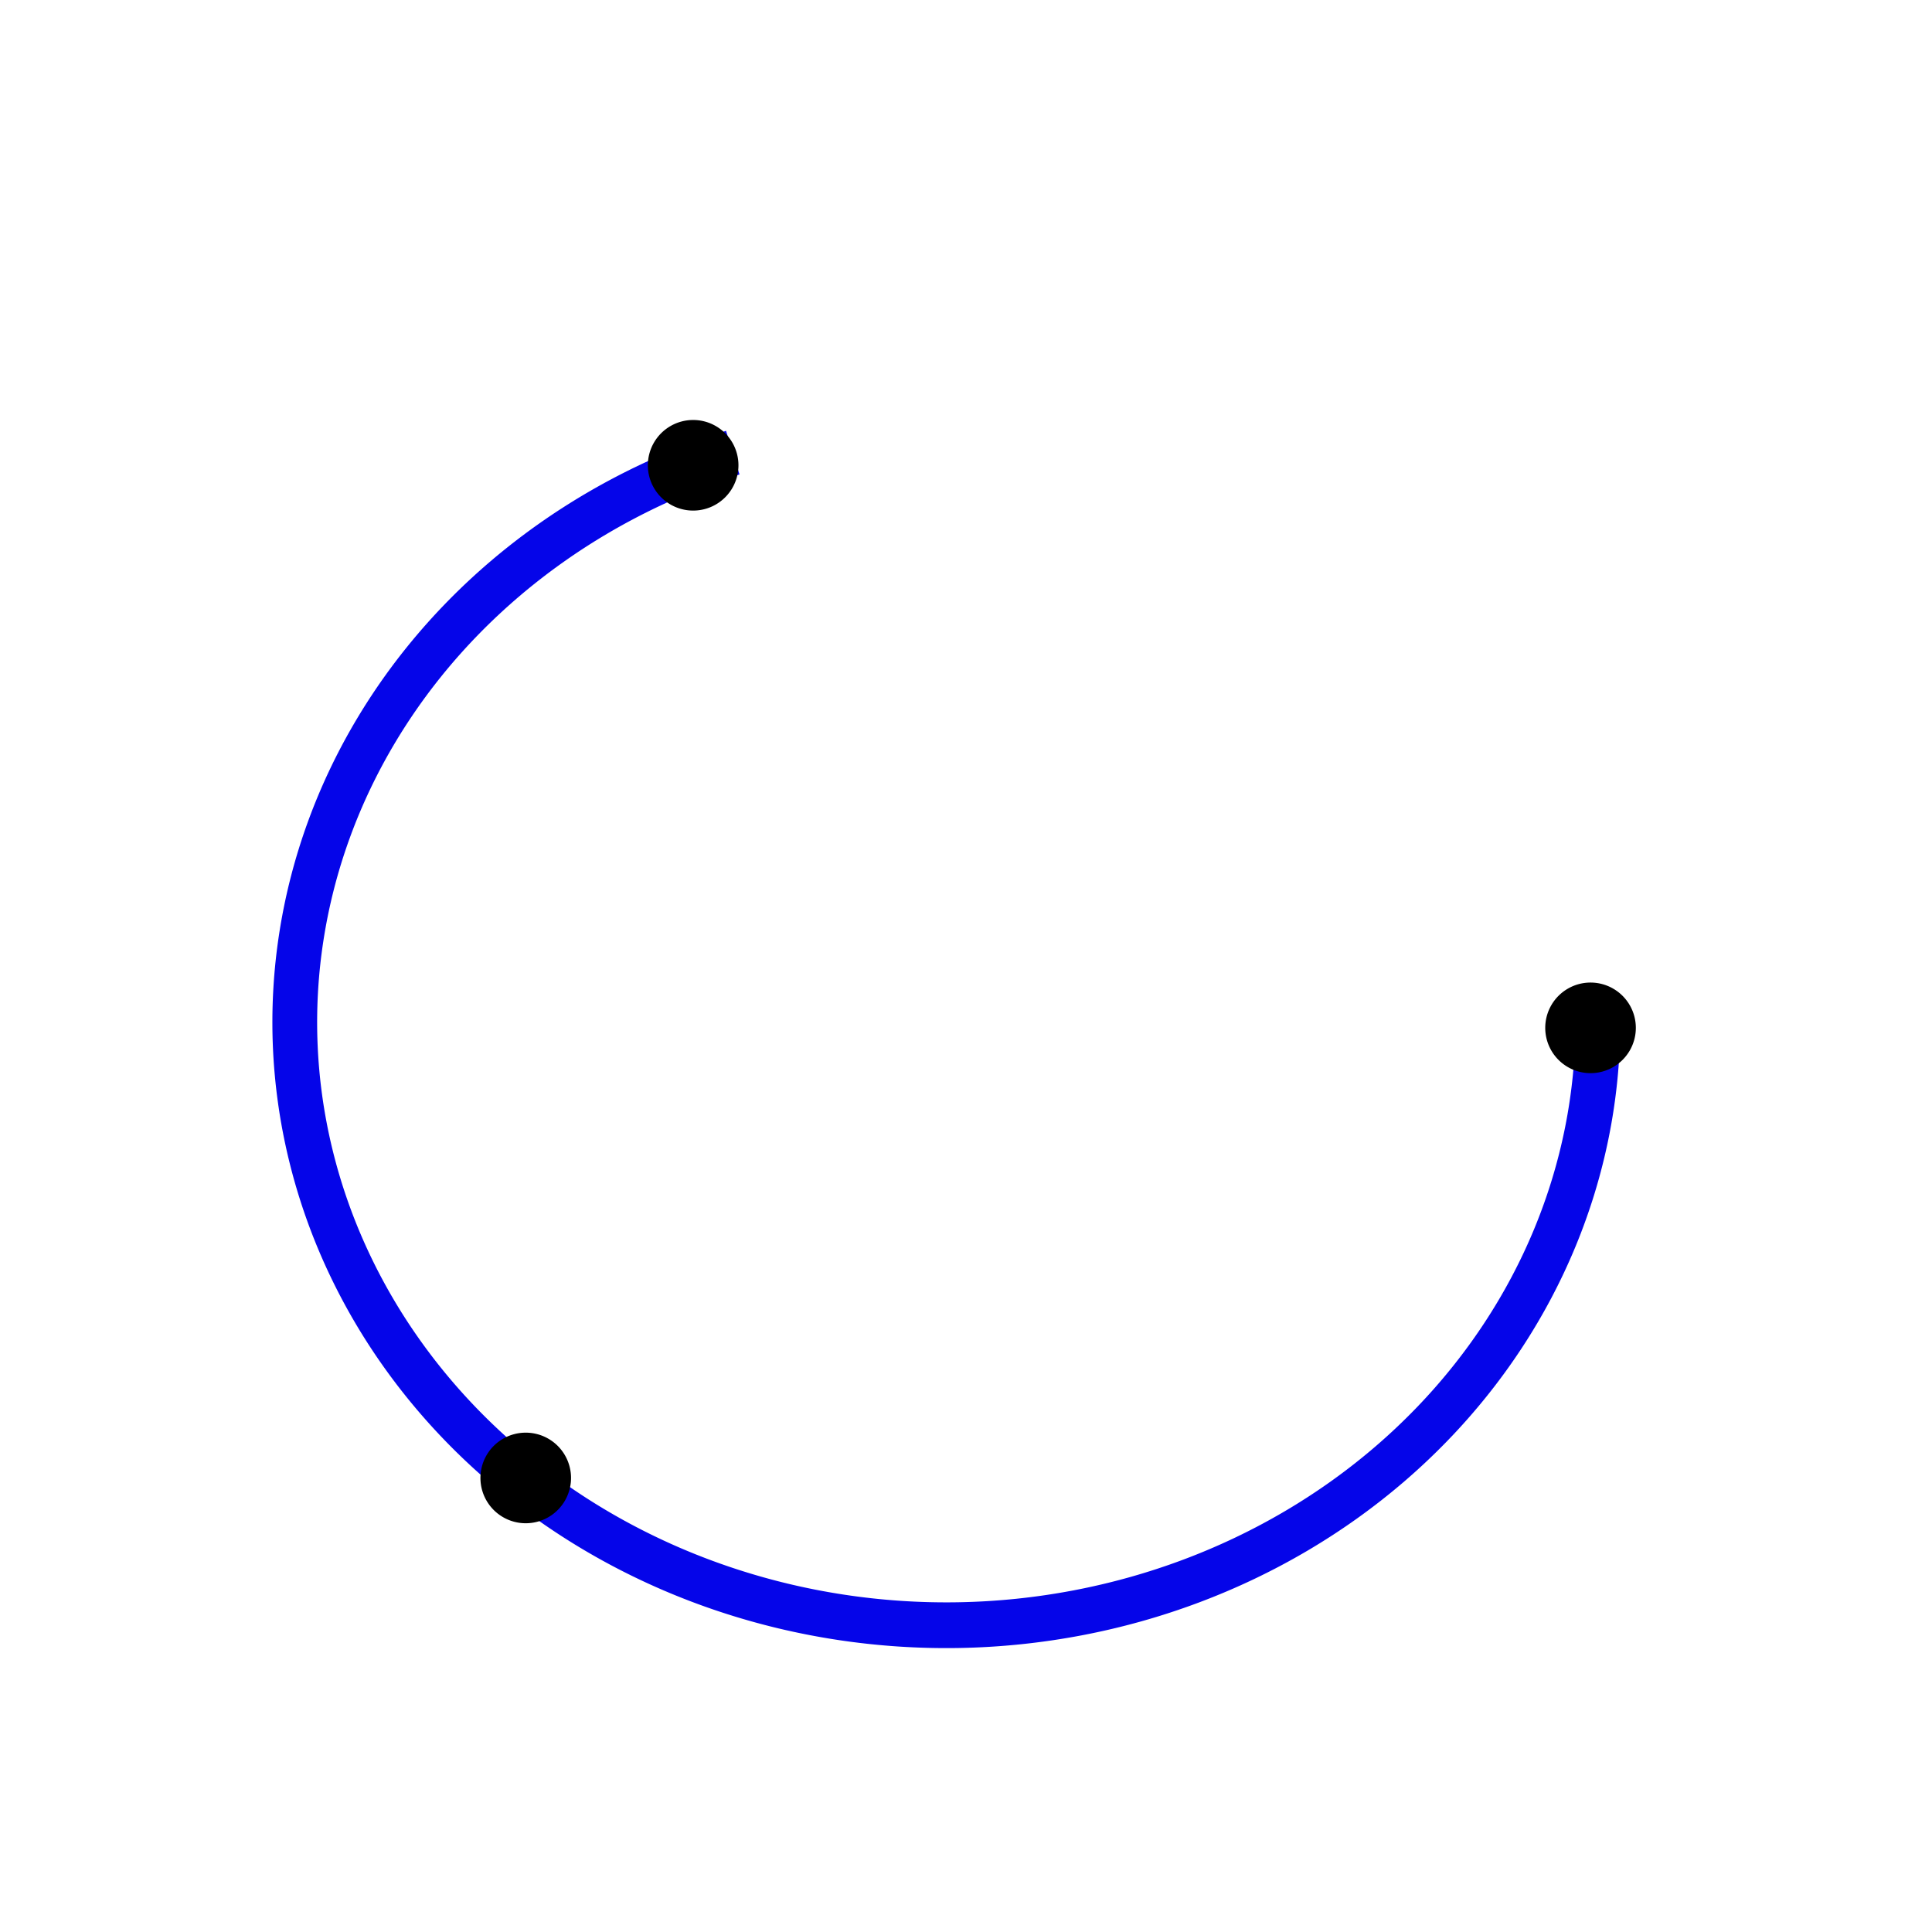 <?xml version="1.0" encoding="UTF-8" standalone="no"?>
<!-- Created with Inkscape (http://www.inkscape.org/) -->

<svg
   xmlns:dc="http://purl.org/dc/elements/1.1/"
   xmlns:cc="http://creativecommons.org/ns#"
   xmlns:rdf="http://www.w3.org/1999/02/22-rdf-syntax-ns#"
   xmlns:svg="http://www.w3.org/2000/svg"
   xmlns="http://www.w3.org/2000/svg"
   xmlns:xlink="http://www.w3.org/1999/xlink"
   xmlns:sodipodi="http://sodipodi.sourceforge.net/DTD/sodipodi-0.dtd"
   xmlns:inkscape="http://www.inkscape.org/namespaces/inkscape"
   width="64px"
   height="64px"
   id="svg2985"
   version="1.1"
   inkscape:version="0.48.2 r9819"
   sodipodi:docname="SG_entity_arc.svg">
  <defs
     id="defs2987">
    <linearGradient
       inkscape:collect="always"
       id="linearGradient3781">
      <stop
         style="stop-color:#000000;stop-opacity:1;"
         offset="0"
         id="stop3783" />
      <stop
         style="stop-color:#000000;stop-opacity:0;"
         offset="1"
         id="stop3785" />
    </linearGradient>
    <linearGradient
       inkscape:collect="always"
       xlink:href="#linearGradient3781"
       id="linearGradient3787"
       x1="15.273"
       y1="30.182"
       x2="48.909"
       y2="30.182"
       gradientUnits="userSpaceOnUse" />
  </defs>
  <sodipodi:namedview
     id="base"
     pagecolor="#ffffff"
     bordercolor="#666666"
     borderopacity="1.0"
     inkscape:pageopacity="0.0"
     inkscape:pageshadow="2"
     inkscape:zoom="5.5"
     inkscape:cx="0.090909636"
     inkscape:cy="34.636364"
     inkscape:current-layer="layer1"
     showgrid="true"
     inkscape:document-units="px"
     inkscape:grid-bbox="true"
     inkscape:window-width="1366"
     inkscape:window-height="716"
     inkscape:window-x="-8"
     inkscape:window-y="-8"
     inkscape:window-maximized="1" />
  <g
     id="layer1"
     inkscape:label="Layer 1"
     inkscape:groupmode="layer">
    <path
       sodipodi:type="arc"
       style="fill:none;stroke-width:1.5;stroke-miterlimit:4;stroke-dasharray:none"
       id="path3773"
       sodipodi:cx="26.545454"
       sodipodi:cy="30.90909"
       sodipodi:rx="2.1818182"
       sodipodi:ry="8.727273"
       d="m 28.727,30.909 a 2.182,8.727 0 1 1 -4.364,0 2.182,8.727 0 1 1 4.364,0 z" />
    <path
       sodipodi:type="arc"
       style="fill:none;stroke:#0000e8;stroke-width:1.193;stroke-miterlimit:4;stroke-opacity:0.979;stroke-dasharray:none"
       id="path3799"
       sodipodi:cx="34.090908"
       sodipodi:cy="37.727272"
       sodipodi:rx="17.363636"
       sodipodi:ry="15.727273"
       d="M 51.455,37.727 A 17.364,15.727 0 1 1 28.4,22.869"
       sodipodi:start="0"
       sodipodi:end="4.3784898"
       sodipodi:open="true"
       transform="matrix(1.243,0,0,1.27,-11.027,-14.049)" />
    <path
       sodipodi:type="arc"
       style="stroke-width:1.145;stroke-miterlimit:4;stroke-dasharray:none"
       id="path4320"
       sodipodi:cx="22.454546"
       sodipodi:cy="13.363636"
       sodipodi:rx="1.9090909"
       sodipodi:ry="1.9090909"
       d="m 24.364,13.364 a 1.909,1.909 0 1 1 -3.818,0 1.909,1.909 0 1 1 3.818,0 z"
       transform="matrix(0.786,0,0,0.786,5.312,4.909)" />
    <path
       sodipodi:type="arc"
       style="stroke-width:1.145;stroke-miterlimit:4;stroke-dasharray:none"
       id="path4320-5"
       sodipodi:cx="22.454546"
       sodipodi:cy="13.363636"
       sodipodi:rx="1.9090909"
       sodipodi:ry="1.9090909"
       d="m 24.364,13.364 a 1.909,1.909 0 1 1 -3.818,0 1.909,1.909 0 1 1 3.818,0 z"
       transform="matrix(0.786,0,0,0.786,35.039,23.545)" />
    <path
       sodipodi:type="arc"
       style="stroke-width:1.145;stroke-miterlimit:4;stroke-dasharray:none"
       id="path4320-5-2"
       sodipodi:cx="22.454546"
       sodipodi:cy="13.363636"
       sodipodi:rx="1.9090909"
       sodipodi:ry="1.9090909"
       d="m 24.364,13.364 a 1.909,1.909 0 1 1 -3.818,0 1.909,1.909 0 1 1 3.818,0 z"
       transform="matrix(0.786,0,0,0.786,-0.234,38.455)" />
  </g>
</svg>
